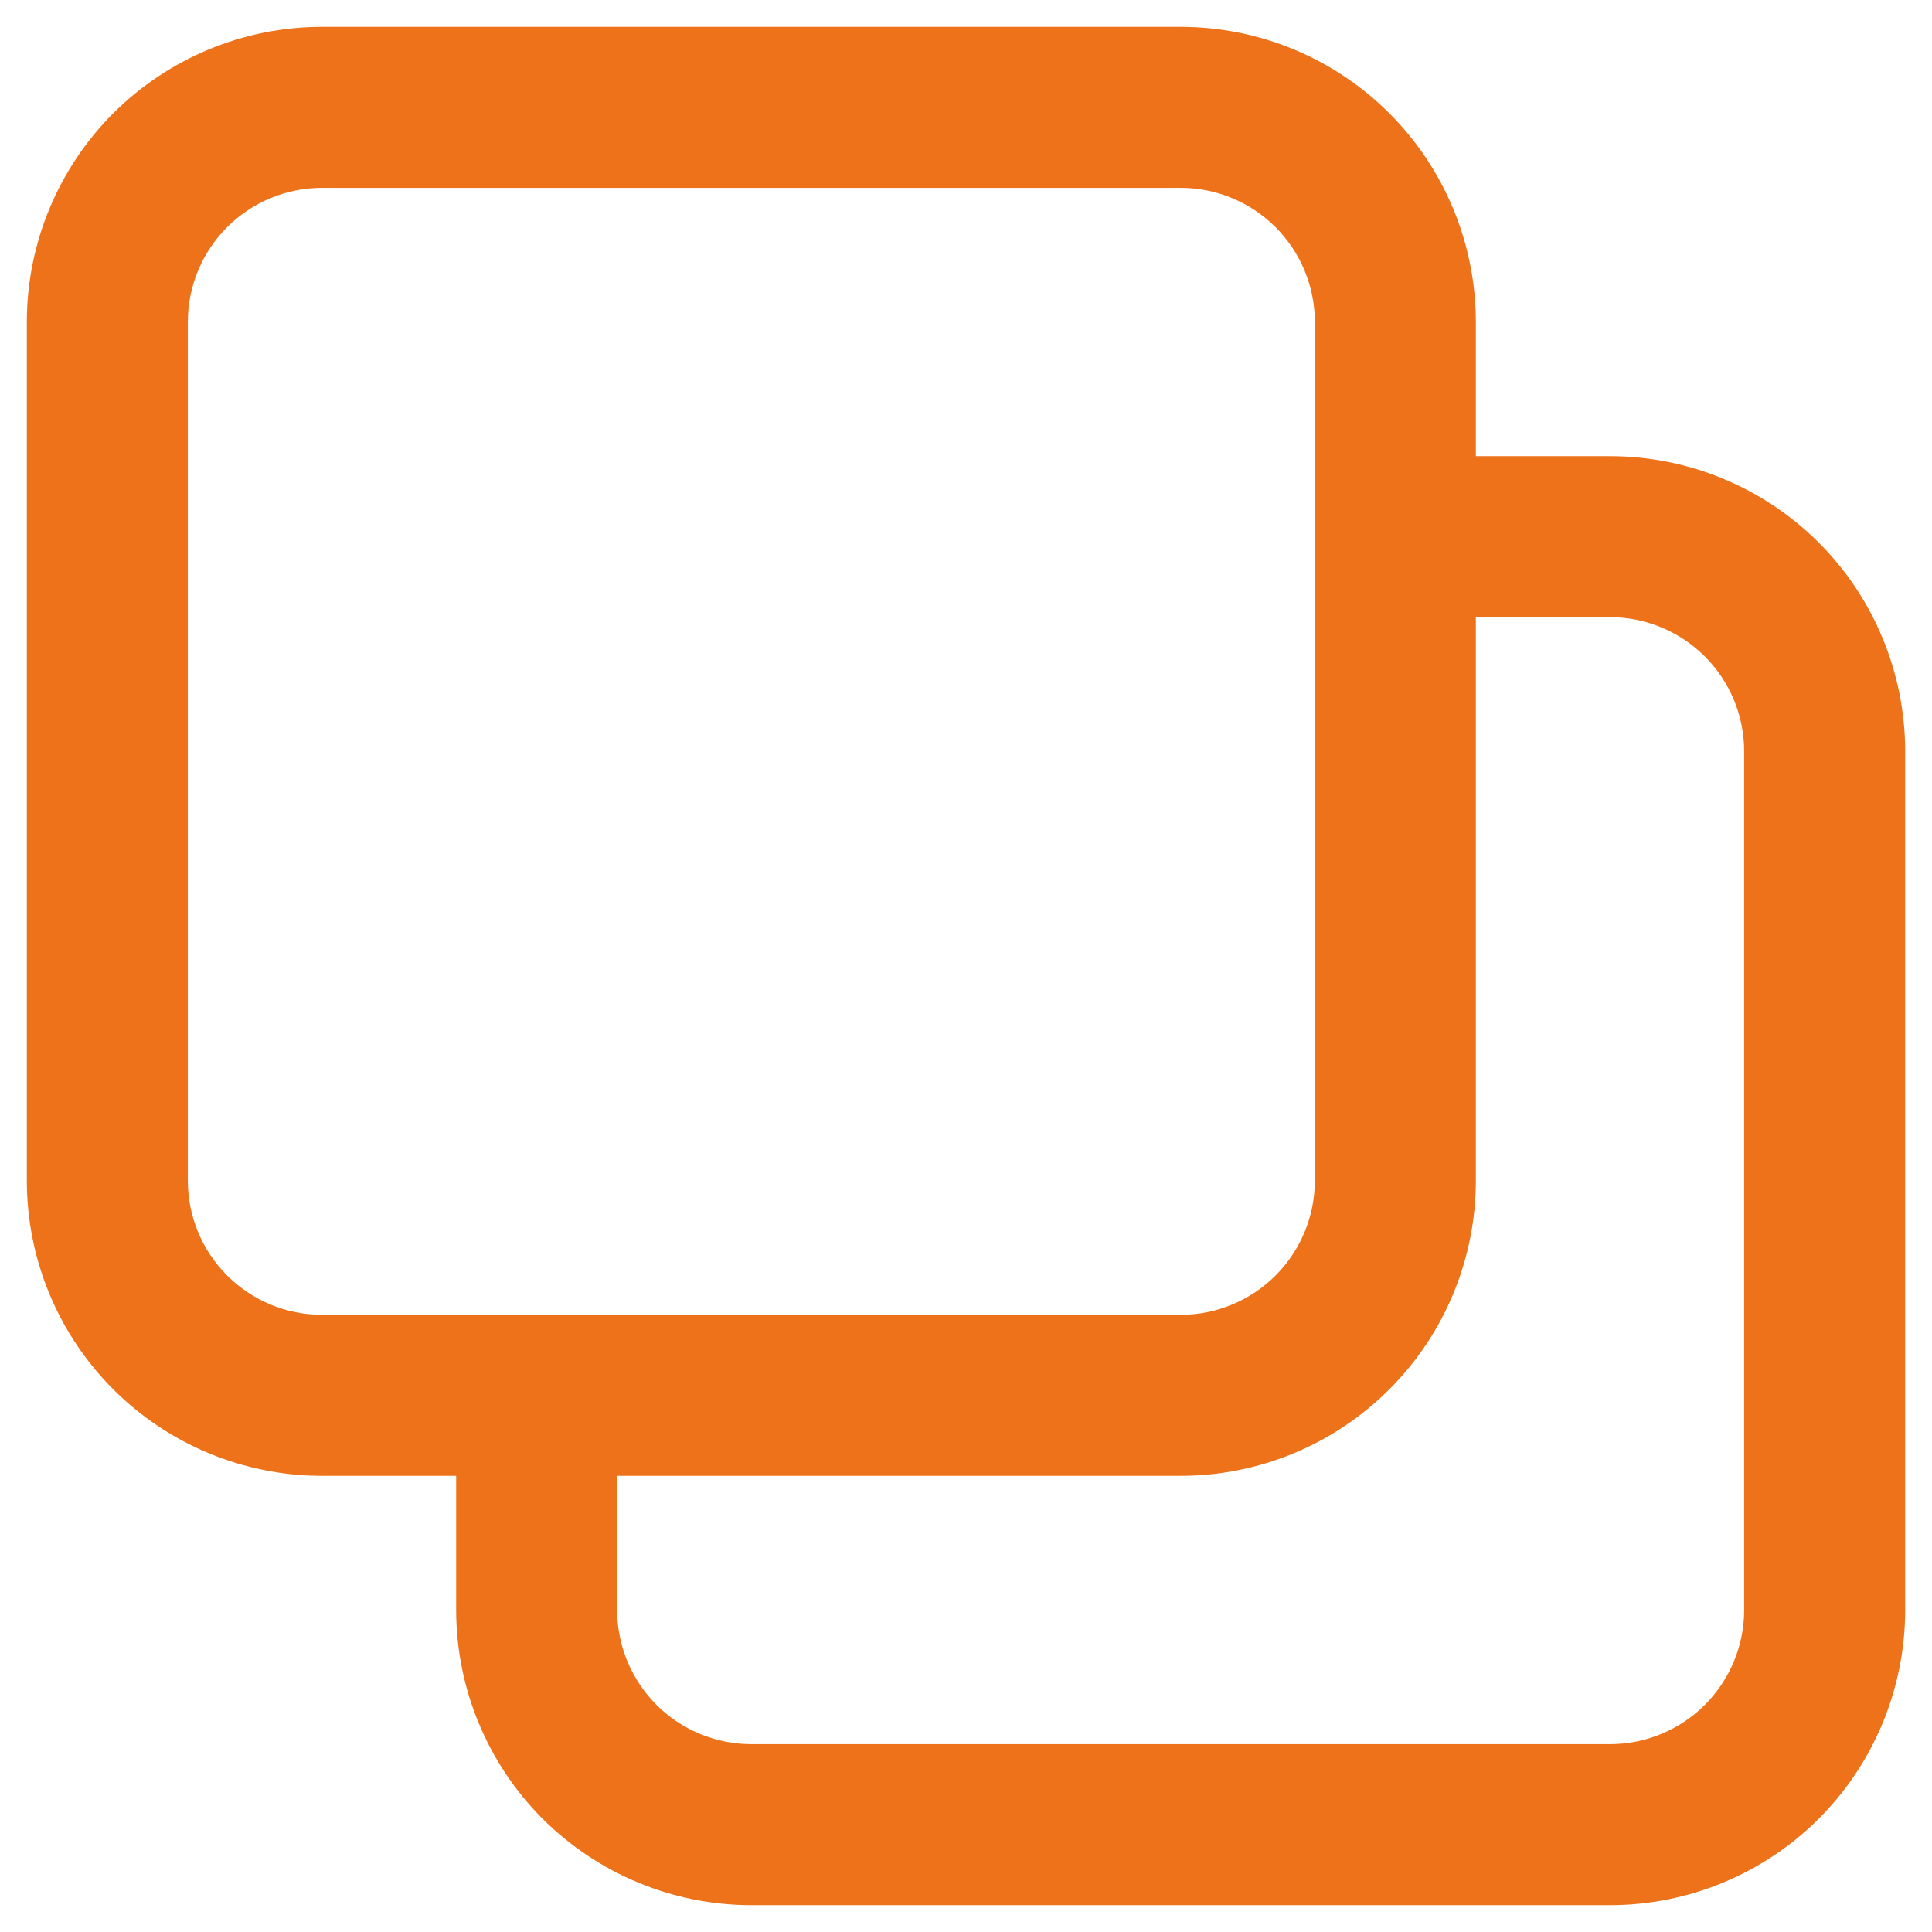 <svg width="18" height="18" viewBox="0 0 18 18" fill="none" xmlns="http://www.w3.org/2000/svg">
<path d="M11 13.75L3 13.75C2.271 13.75 1.571 13.46 1.055 12.944C0.54 12.429 0.25 11.729 0.25 11L0.25 3C0.25 2.271 0.54 1.571 1.055 1.055C1.571 0.54 2.271 0.25 3 0.25L11 0.25C11.729 0.25 12.429 0.54 12.944 1.055C13.46 1.571 13.75 2.271 13.75 3L13.75 11C13.75 11.729 13.46 12.429 12.944 12.944C12.429 13.46 11.729 13.75 11 13.75ZM3 1.75C2.668 1.75 2.351 1.882 2.116 2.116C1.882 2.351 1.75 2.668 1.75 3L1.75 11C1.75 11.332 1.882 11.649 2.116 11.884C2.351 12.118 2.668 12.25 3 12.25L11 12.25C11.332 12.25 11.649 12.118 11.884 11.884C12.118 11.649 12.25 11.332 12.25 11L12.25 3C12.25 2.668 12.118 2.351 11.884 2.116C11.649 1.882 11.332 1.75 11 1.75L3 1.75Z" fill="#ED721A"/>
<path d="M15 17.75L7 17.75C6.271 17.75 5.571 17.46 5.055 16.945C4.54 16.429 4.25 15.729 4.25 15L4.25 13L5.75 13L5.75 15C5.75 15.332 5.882 15.649 6.116 15.884C6.351 16.118 6.668 16.25 7 16.25L15 16.25C15.332 16.25 15.649 16.118 15.884 15.884C16.118 15.649 16.25 15.332 16.25 15L16.25 7C16.25 6.668 16.118 6.351 15.884 6.116C15.649 5.882 15.332 5.75 15 5.75L13 5.75L13 4.25L15 4.25C15.729 4.25 16.429 4.54 16.945 5.055C17.46 5.571 17.75 6.271 17.75 7L17.75 15C17.75 15.729 17.46 16.429 16.945 16.945C16.429 17.46 15.729 17.75 15 17.75Z" fill="#ED721A"/>
</svg>
